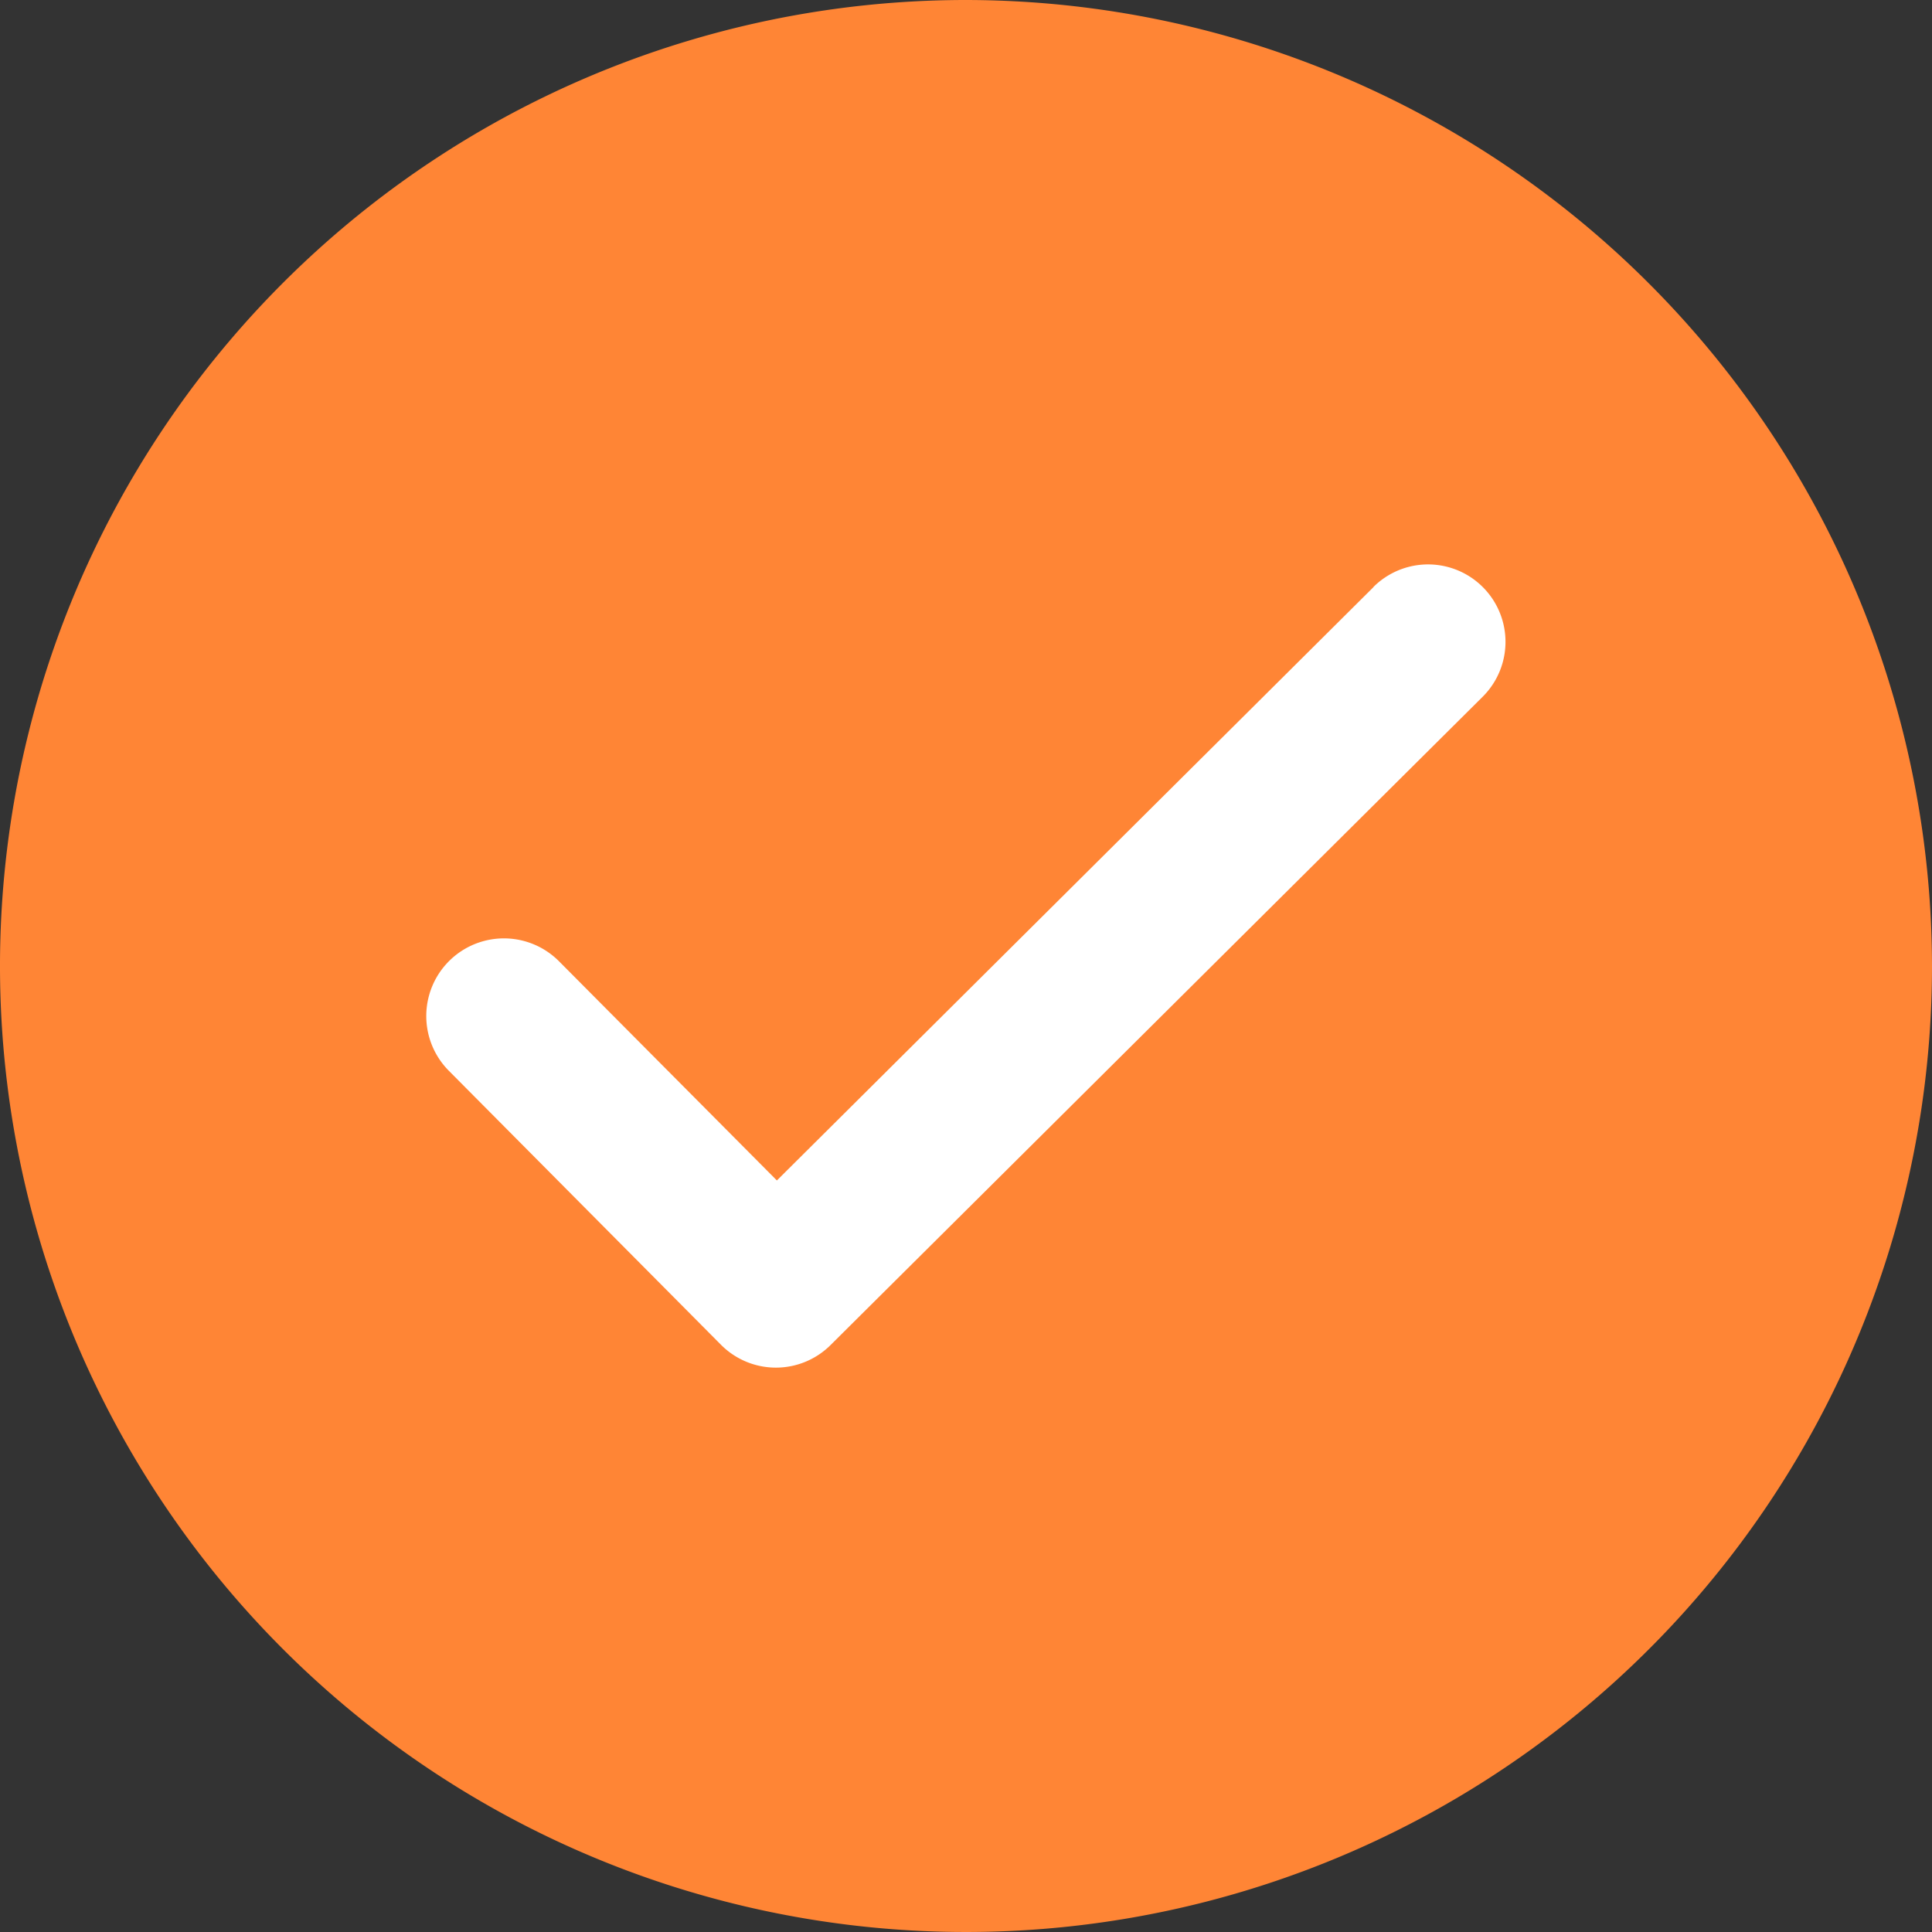 <svg xmlns="http://www.w3.org/2000/svg" width="20.81" height="20.81" viewBox="0 0 20.81 20.81"><rect x="0" y="0" width="20.81" height="20.81" fill="#333333" stroke="none"/><defs><style>.a{fill:#ff8535;}.b{fill:#fff;}</style></defs><path class="a" d="M10.405,0A10.405,10.405,0,1,0,20.81,10.405,10.417,10.417,0,0,0,10.405,0Z"/><path class="b" d="M170.389,182.146l-6.427,6.392-2.345-2.359a.836.836,0,1,0-1.19,1.176l2.933,2.953a.834.834,0,0,0,1.183,0l7.021-6.98a.834.834,0,1,0-1.176-1.183Z" transform="translate(-155.594 -175.823)"/></svg>